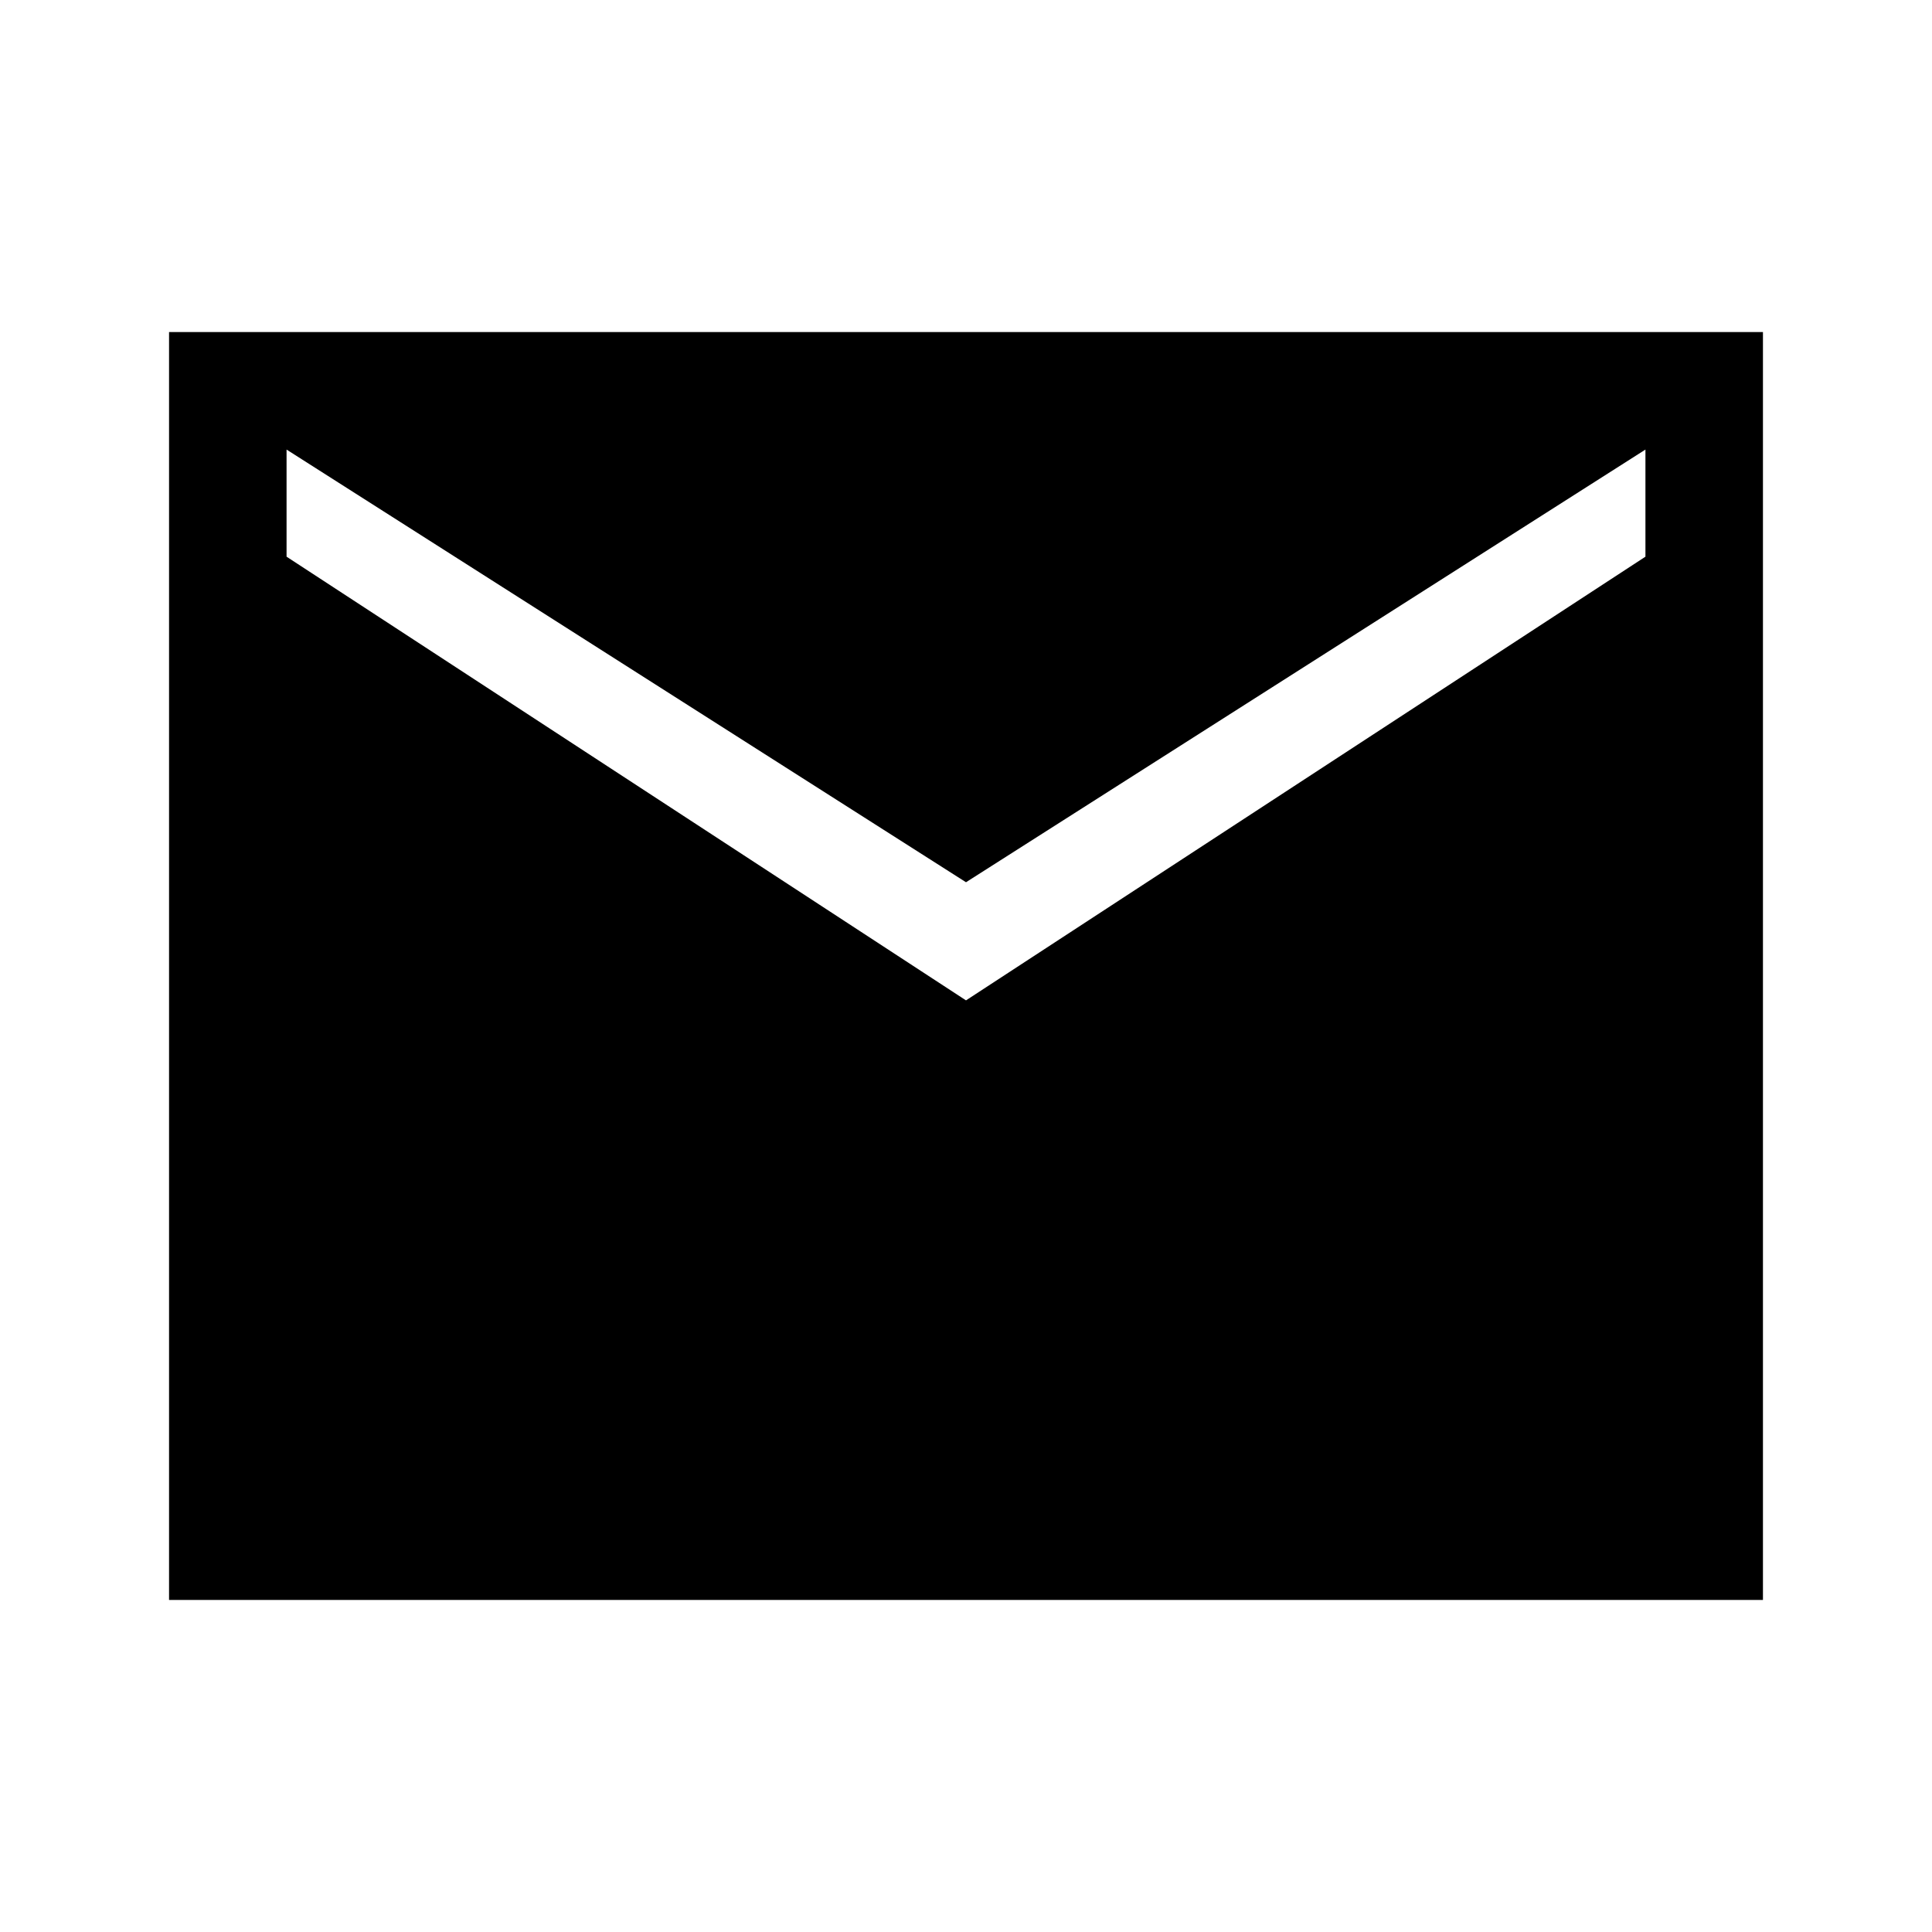 <svg xmlns="http://www.w3.org/2000/svg" height="48" viewBox="0 -960 960 960" width="48"><path d="M84-165v-630h792v630H84Zm396-297.92 337.61-220.47v-53.22L480-521.62 142.39-736.61v53.22L480-462.92Z"/></svg>